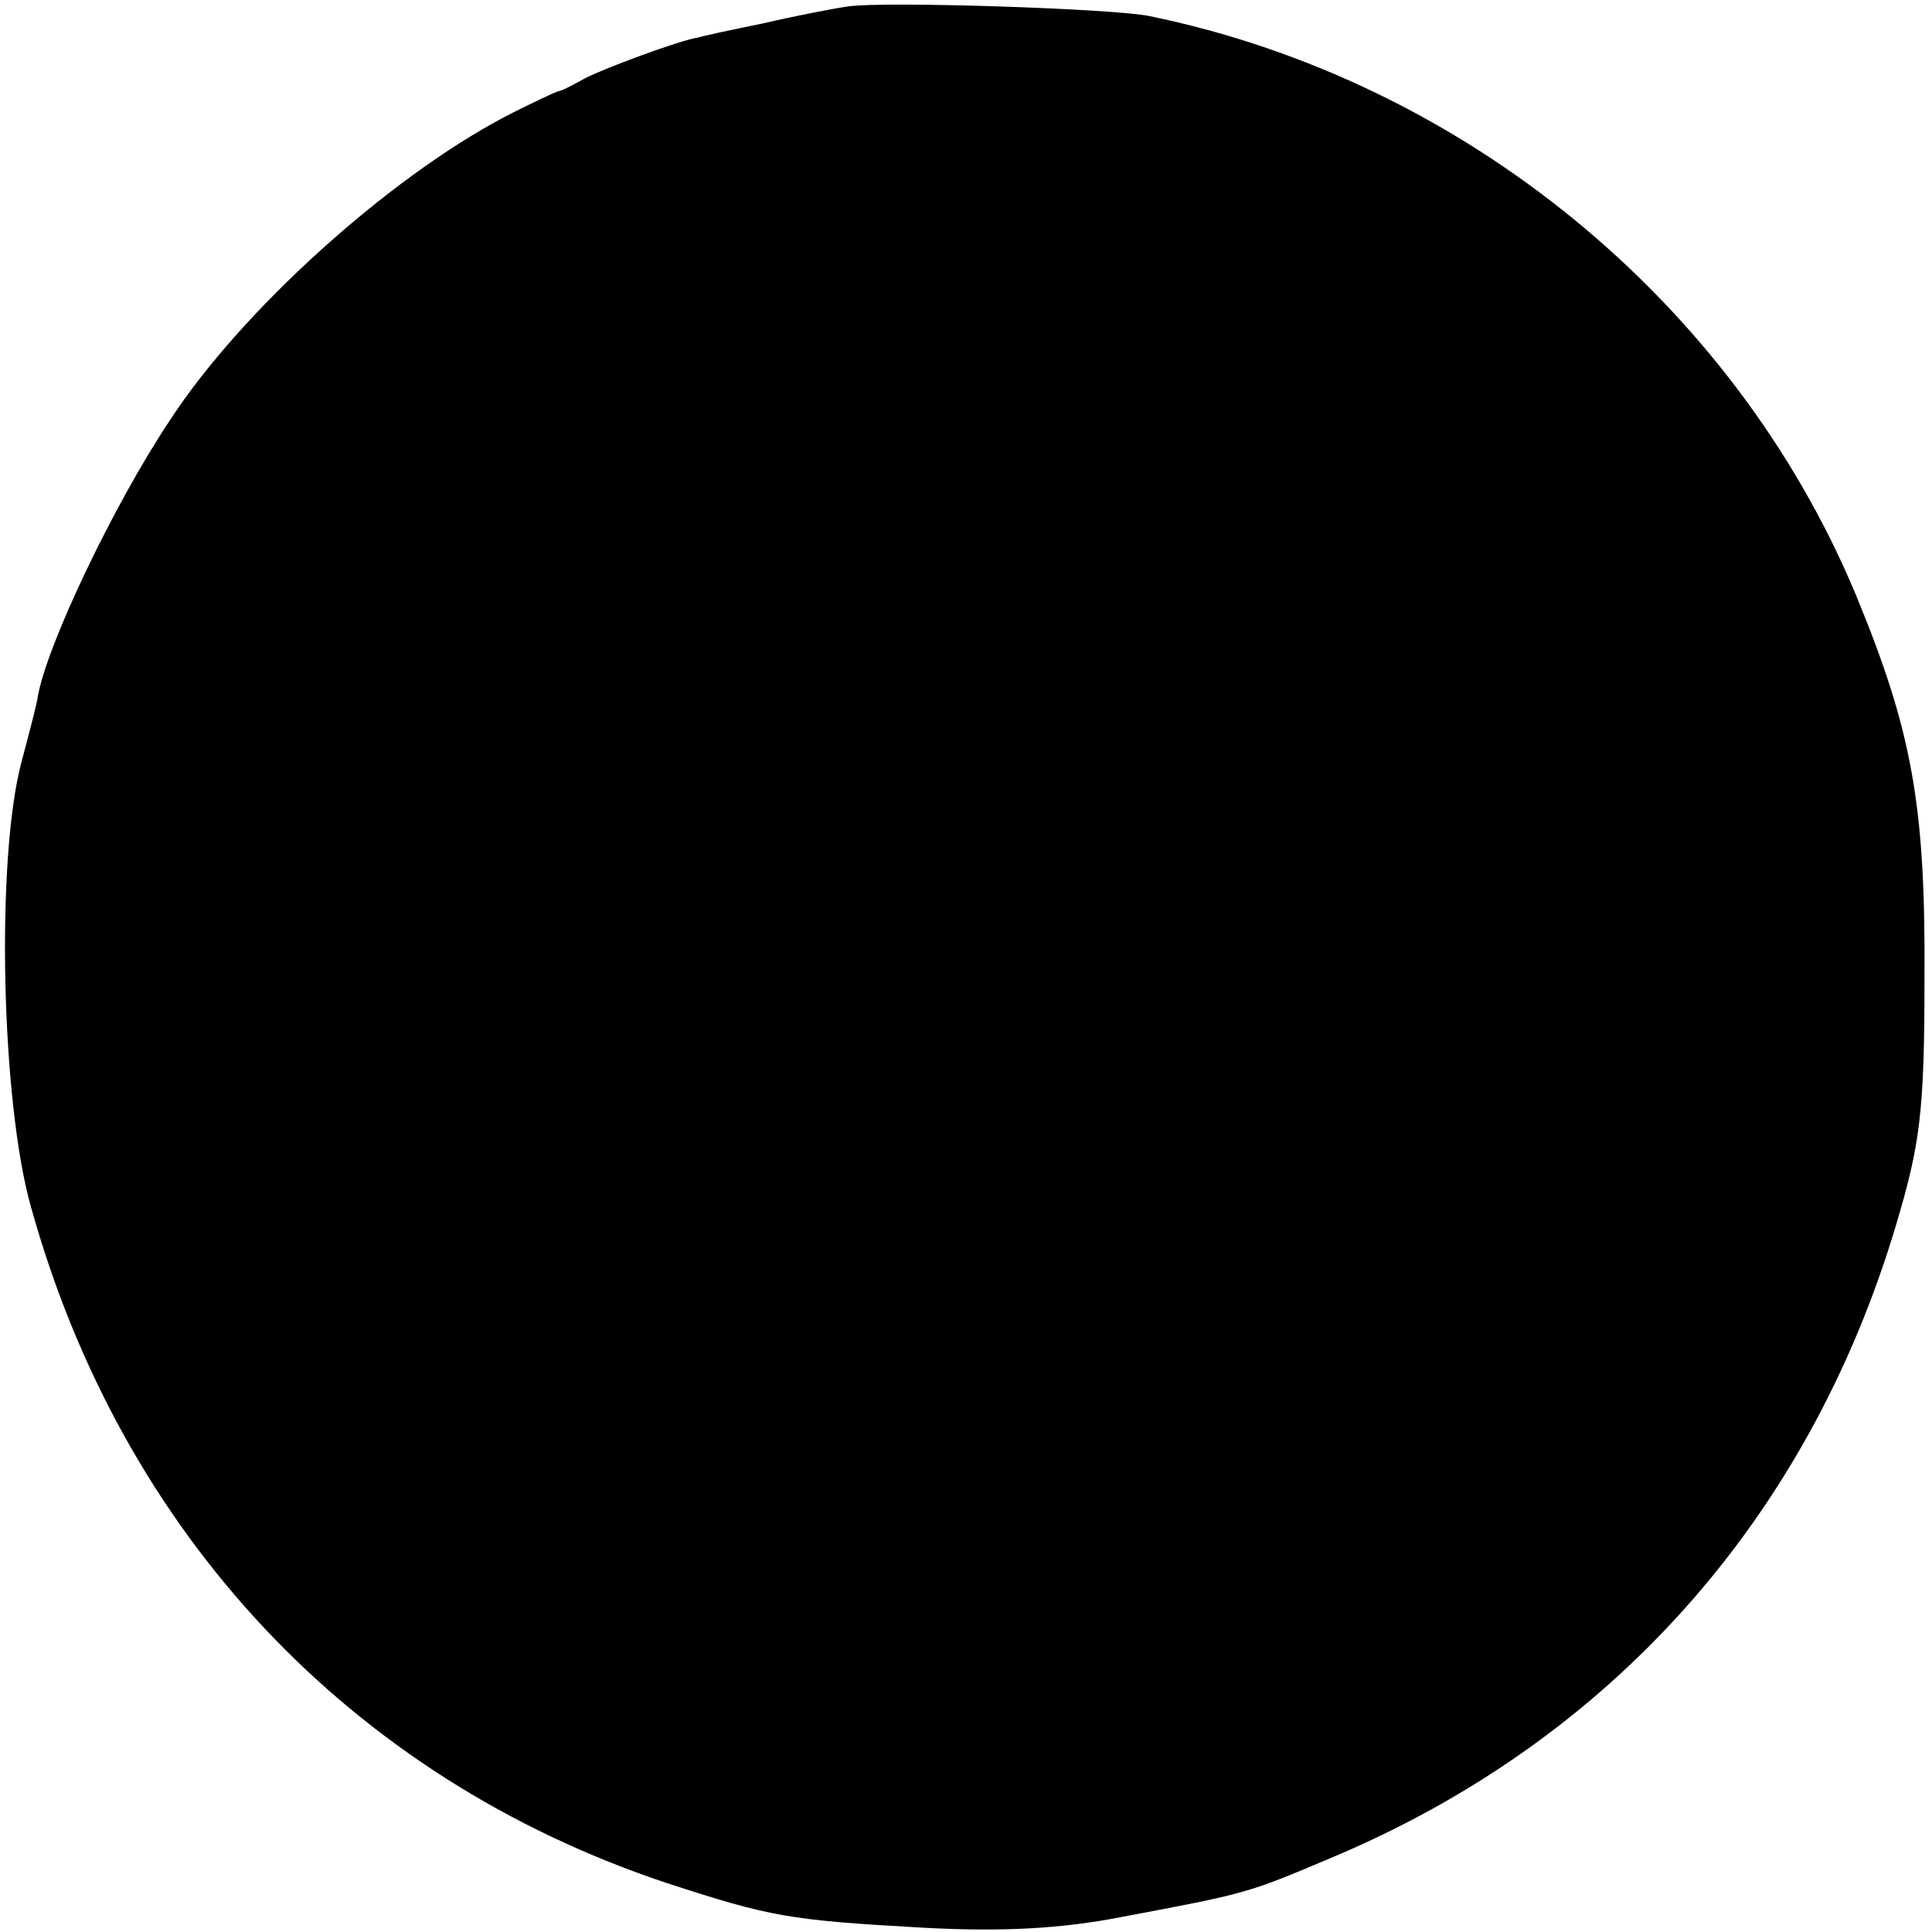 <?xml version="1.0" standalone="no"?>
<!DOCTYPE svg PUBLIC "-//W3C//DTD SVG 20010904//EN"
 "http://www.w3.org/TR/2001/REC-SVG-20010904/DTD/svg10.dtd">
<svg version="1.0" xmlns="http://www.w3.org/2000/svg"
 width="180pt" height="180pt" viewBox="0 0 180 180"
 preserveAspectRatio="xMidYMid meet">
<g transform="translate(0,180) scale(0.1,-0.1)"
fill="#000000" stroke="none">
<path d="M790 1794 c-14 -2 -50 -9 -80 -16 -30 -6 -57 -12 -60 -13 -18 -3 -88
-29 -105 -38 -11 -6 -22 -12 -25 -12 -3 -1 -25 -11 -50 -24 -108 -57 -245
-180 -312 -283 -52 -78 -115 -210 -123 -258 0 -3 -7 -30 -15 -60 -24 -90 -19
-317 9 -415 85 -305 298 -531 591 -629 98 -32 115 -35 240 -42 73 -4 129 -1
185 10 117 22 117 22 195 55 260 109 444 315 526 588 23 77 27 106 27 233 1
161 -12 230 -64 356 -114 273 -366 479 -658 539 -33 7 -248 14 -281 9z"/>
</g>
</svg>
